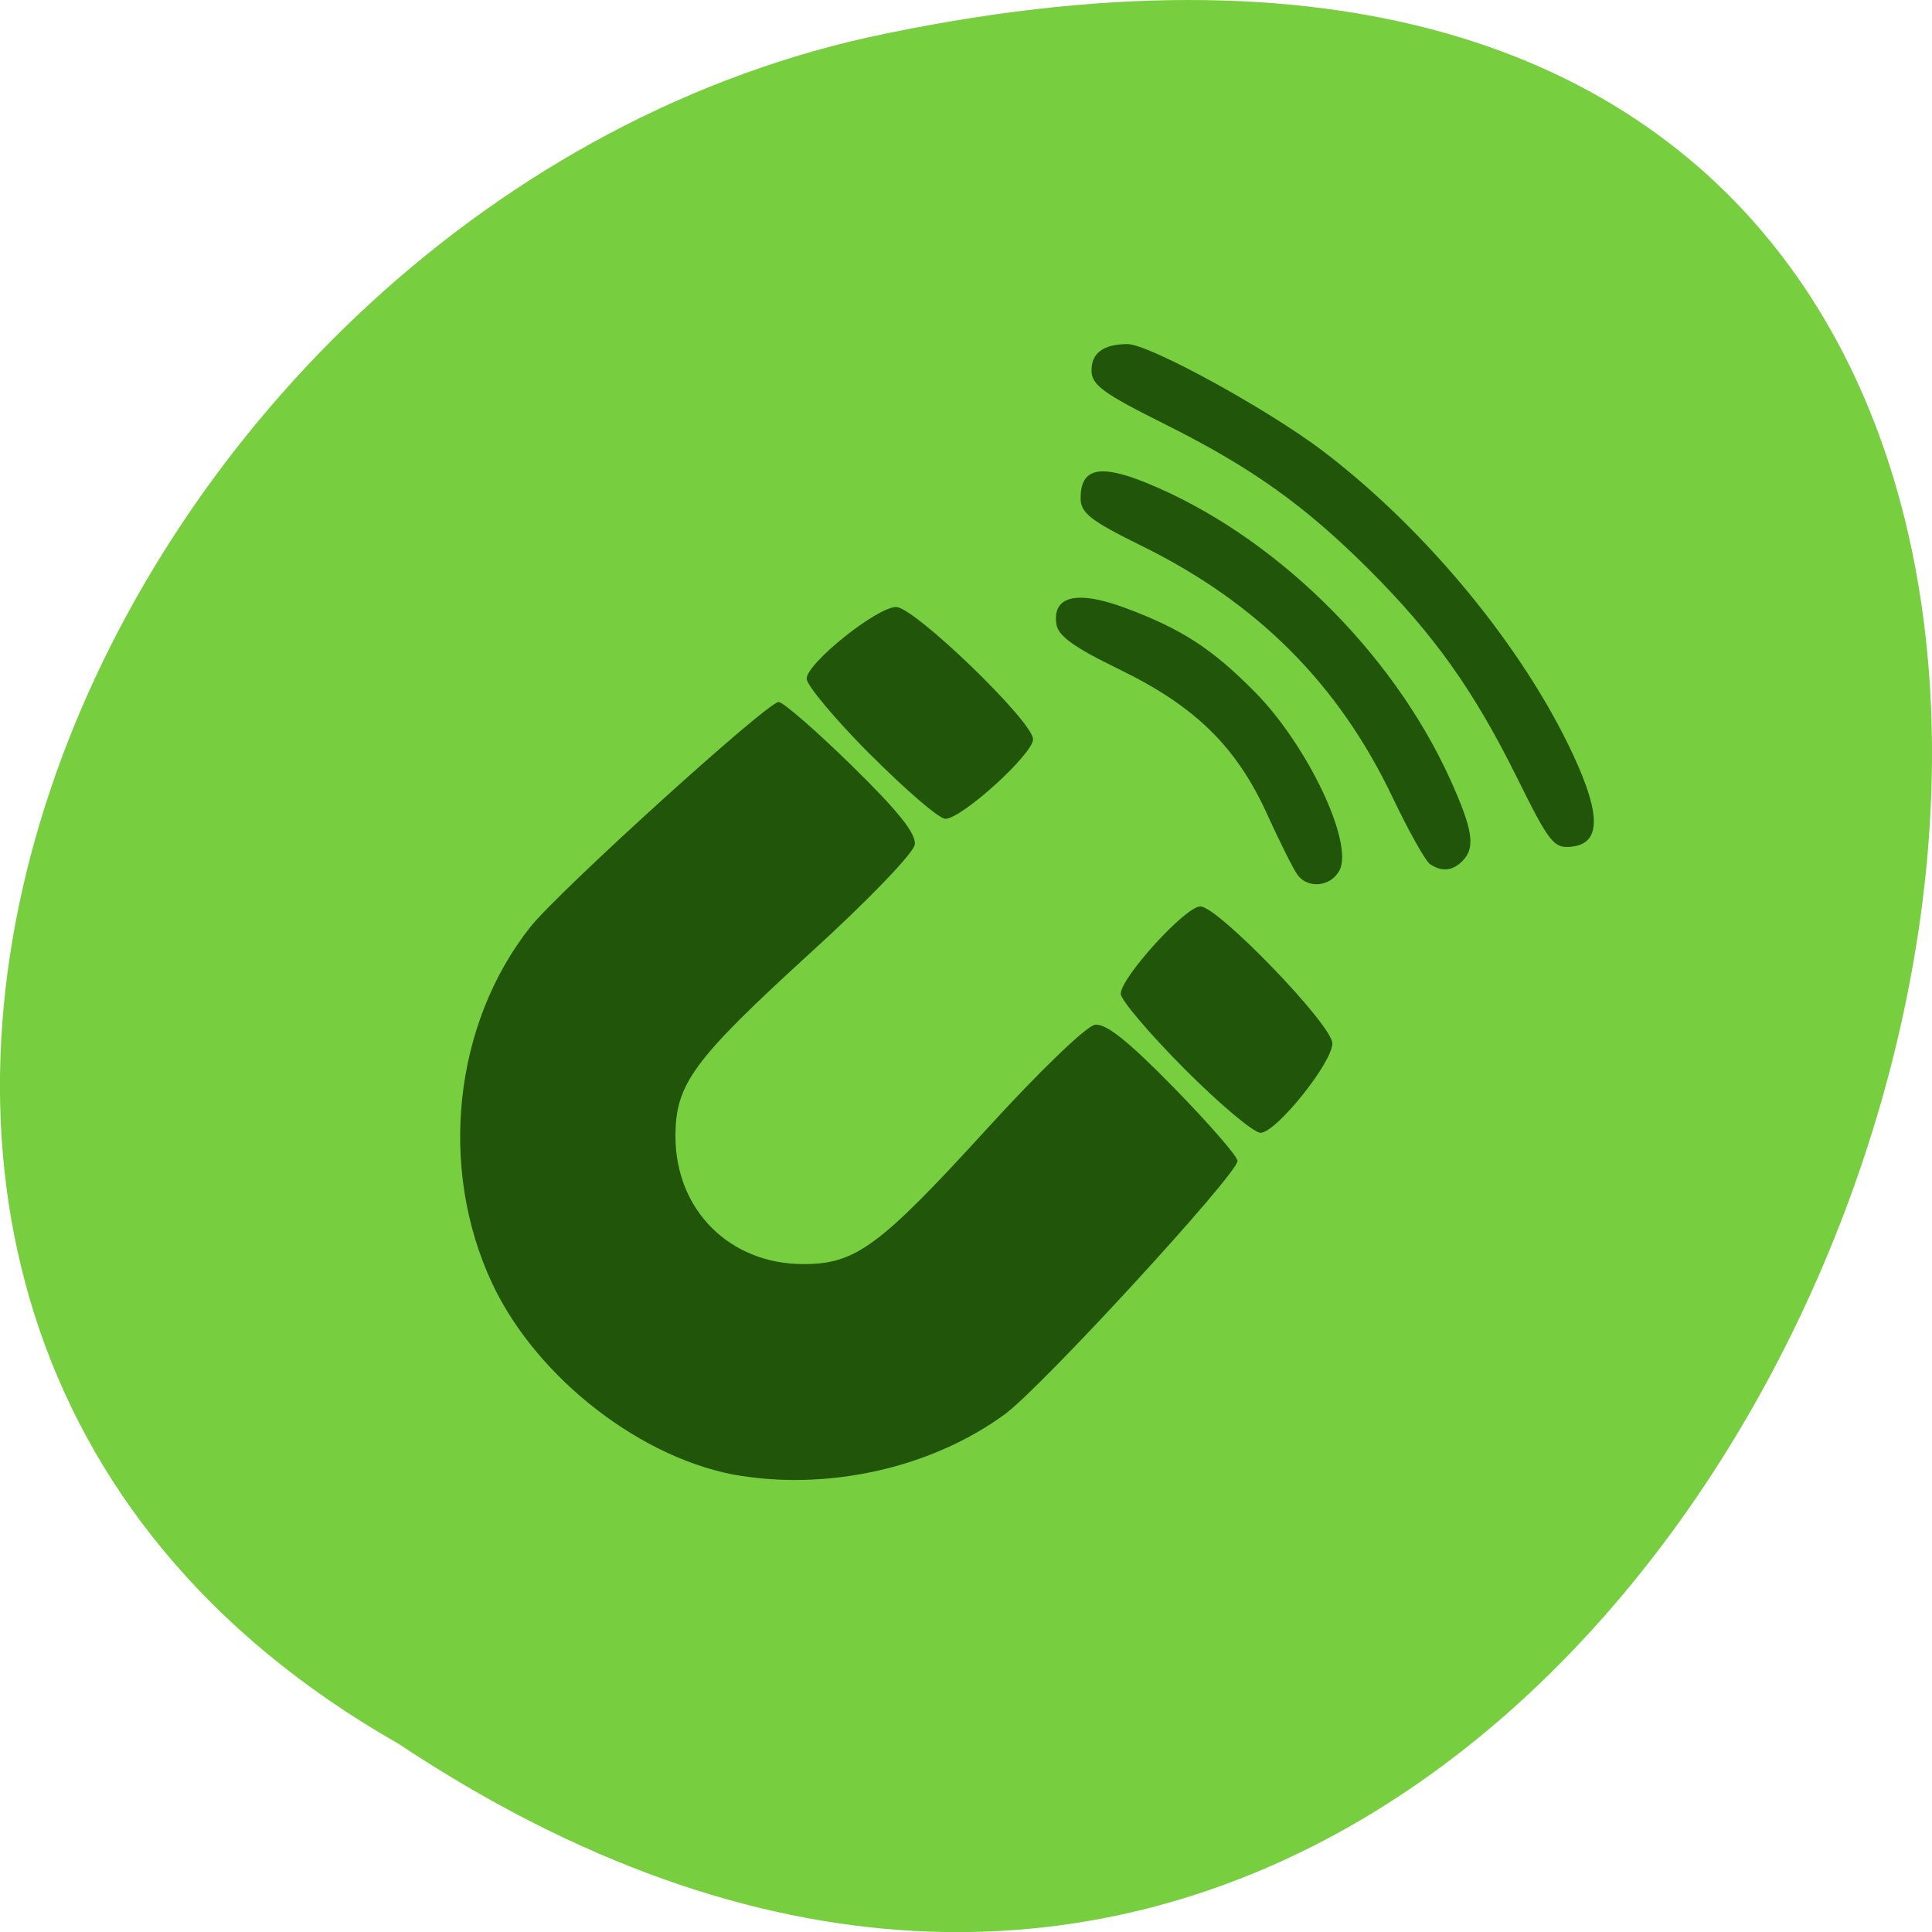 <svg xmlns="http://www.w3.org/2000/svg" viewBox="0 0 48 48"><path d="m 9.895 43.32 c 36.09 23.992 58.31 -52.52 11.664 -42.39 c -19.281 4.316 -30.98 31.387 -11.664 42.39" fill="#77ce3e"/><path d="m 18.434 36.672 c -2.445 -0.375 -5.102 -2.422 -6.211 -4.797 c -1.336 -2.859 -0.953 -6.438 0.953 -8.844 c 0.711 -0.895 5.891 -5.59 6.168 -5.59 c 0.113 0 0.93 0.711 1.82 1.582 c 1.16 1.137 1.602 1.691 1.563 1.961 c -0.031 0.211 -1.16 1.387 -2.594 2.691 c -2.918 2.664 -3.352 3.258 -3.352 4.559 c 0.004 1.828 1.344 3.168 3.172 3.172 c 1.301 0.004 1.895 -0.434 4.559 -3.352 c 1.305 -1.434 2.48 -2.563 2.691 -2.594 c 0.273 -0.039 0.824 0.402 1.961 1.563 c 0.871 0.891 1.582 1.707 1.582 1.82 c 0 0.324 -4.863 5.621 -5.781 6.293 c -1.77 1.297 -4.258 1.883 -6.527 1.535 m 10.988 -10.117 c -0.871 -0.875 -1.582 -1.715 -1.582 -1.863 c 0 -0.402 1.609 -2.172 1.977 -2.172 c 0.438 0 3.281 2.949 3.281 3.402 c 0 0.48 -1.398 2.223 -1.785 2.223 c -0.168 0 -1.02 -0.715 -1.891 -1.59 m 2.82 -4.805 c -0.098 -0.125 -0.441 -0.809 -0.766 -1.523 c -0.762 -1.676 -1.789 -2.684 -3.684 -3.602 c -1.117 -0.543 -1.512 -0.828 -1.551 -1.121 c -0.102 -0.703 0.52 -0.844 1.723 -0.395 c 1.391 0.52 2.148 1.01 3.207 2.082 c 1.313 1.328 2.465 3.758 2.102 4.438 c -0.211 0.395 -0.766 0.461 -1.031 0.121 m 3.285 -0.277 c -0.109 -0.07 -0.535 -0.824 -0.938 -1.672 c -1.34 -2.805 -3.344 -4.813 -6.207 -6.227 c -1.293 -0.637 -1.539 -0.828 -1.539 -1.195 c 0 -0.742 0.465 -0.855 1.621 -0.387 c 3.145 1.277 6.105 4.164 7.559 7.367 c 0.57 1.262 0.637 1.703 0.305 2.035 c -0.246 0.246 -0.508 0.273 -0.801 0.078 m 2.145 -2.176 c -1.059 -2.137 -2.043 -3.523 -3.652 -5.133 c -1.605 -1.602 -2.914 -2.539 -5.086 -3.625 c -1.535 -0.766 -1.82 -0.973 -1.82 -1.336 c 0 -0.434 0.301 -0.652 0.895 -0.652 c 0.535 0 3.48 1.613 4.863 2.664 c 2.566 1.953 4.977 4.883 6.215 7.555 c 0.688 1.484 0.676 2.184 -0.035 2.266 c -0.453 0.051 -0.555 -0.074 -1.379 -1.738 m -16.05 -0.543 c -0.871 -0.875 -1.586 -1.727 -1.586 -1.891 c 0 -0.383 1.746 -1.781 2.223 -1.781 c 0.453 0 3.402 2.848 3.402 3.285 c 0 0.367 -1.77 1.977 -2.18 1.977 c -0.152 0 -0.988 -0.719 -1.859 -1.594" fill="#21550a"/></svg>